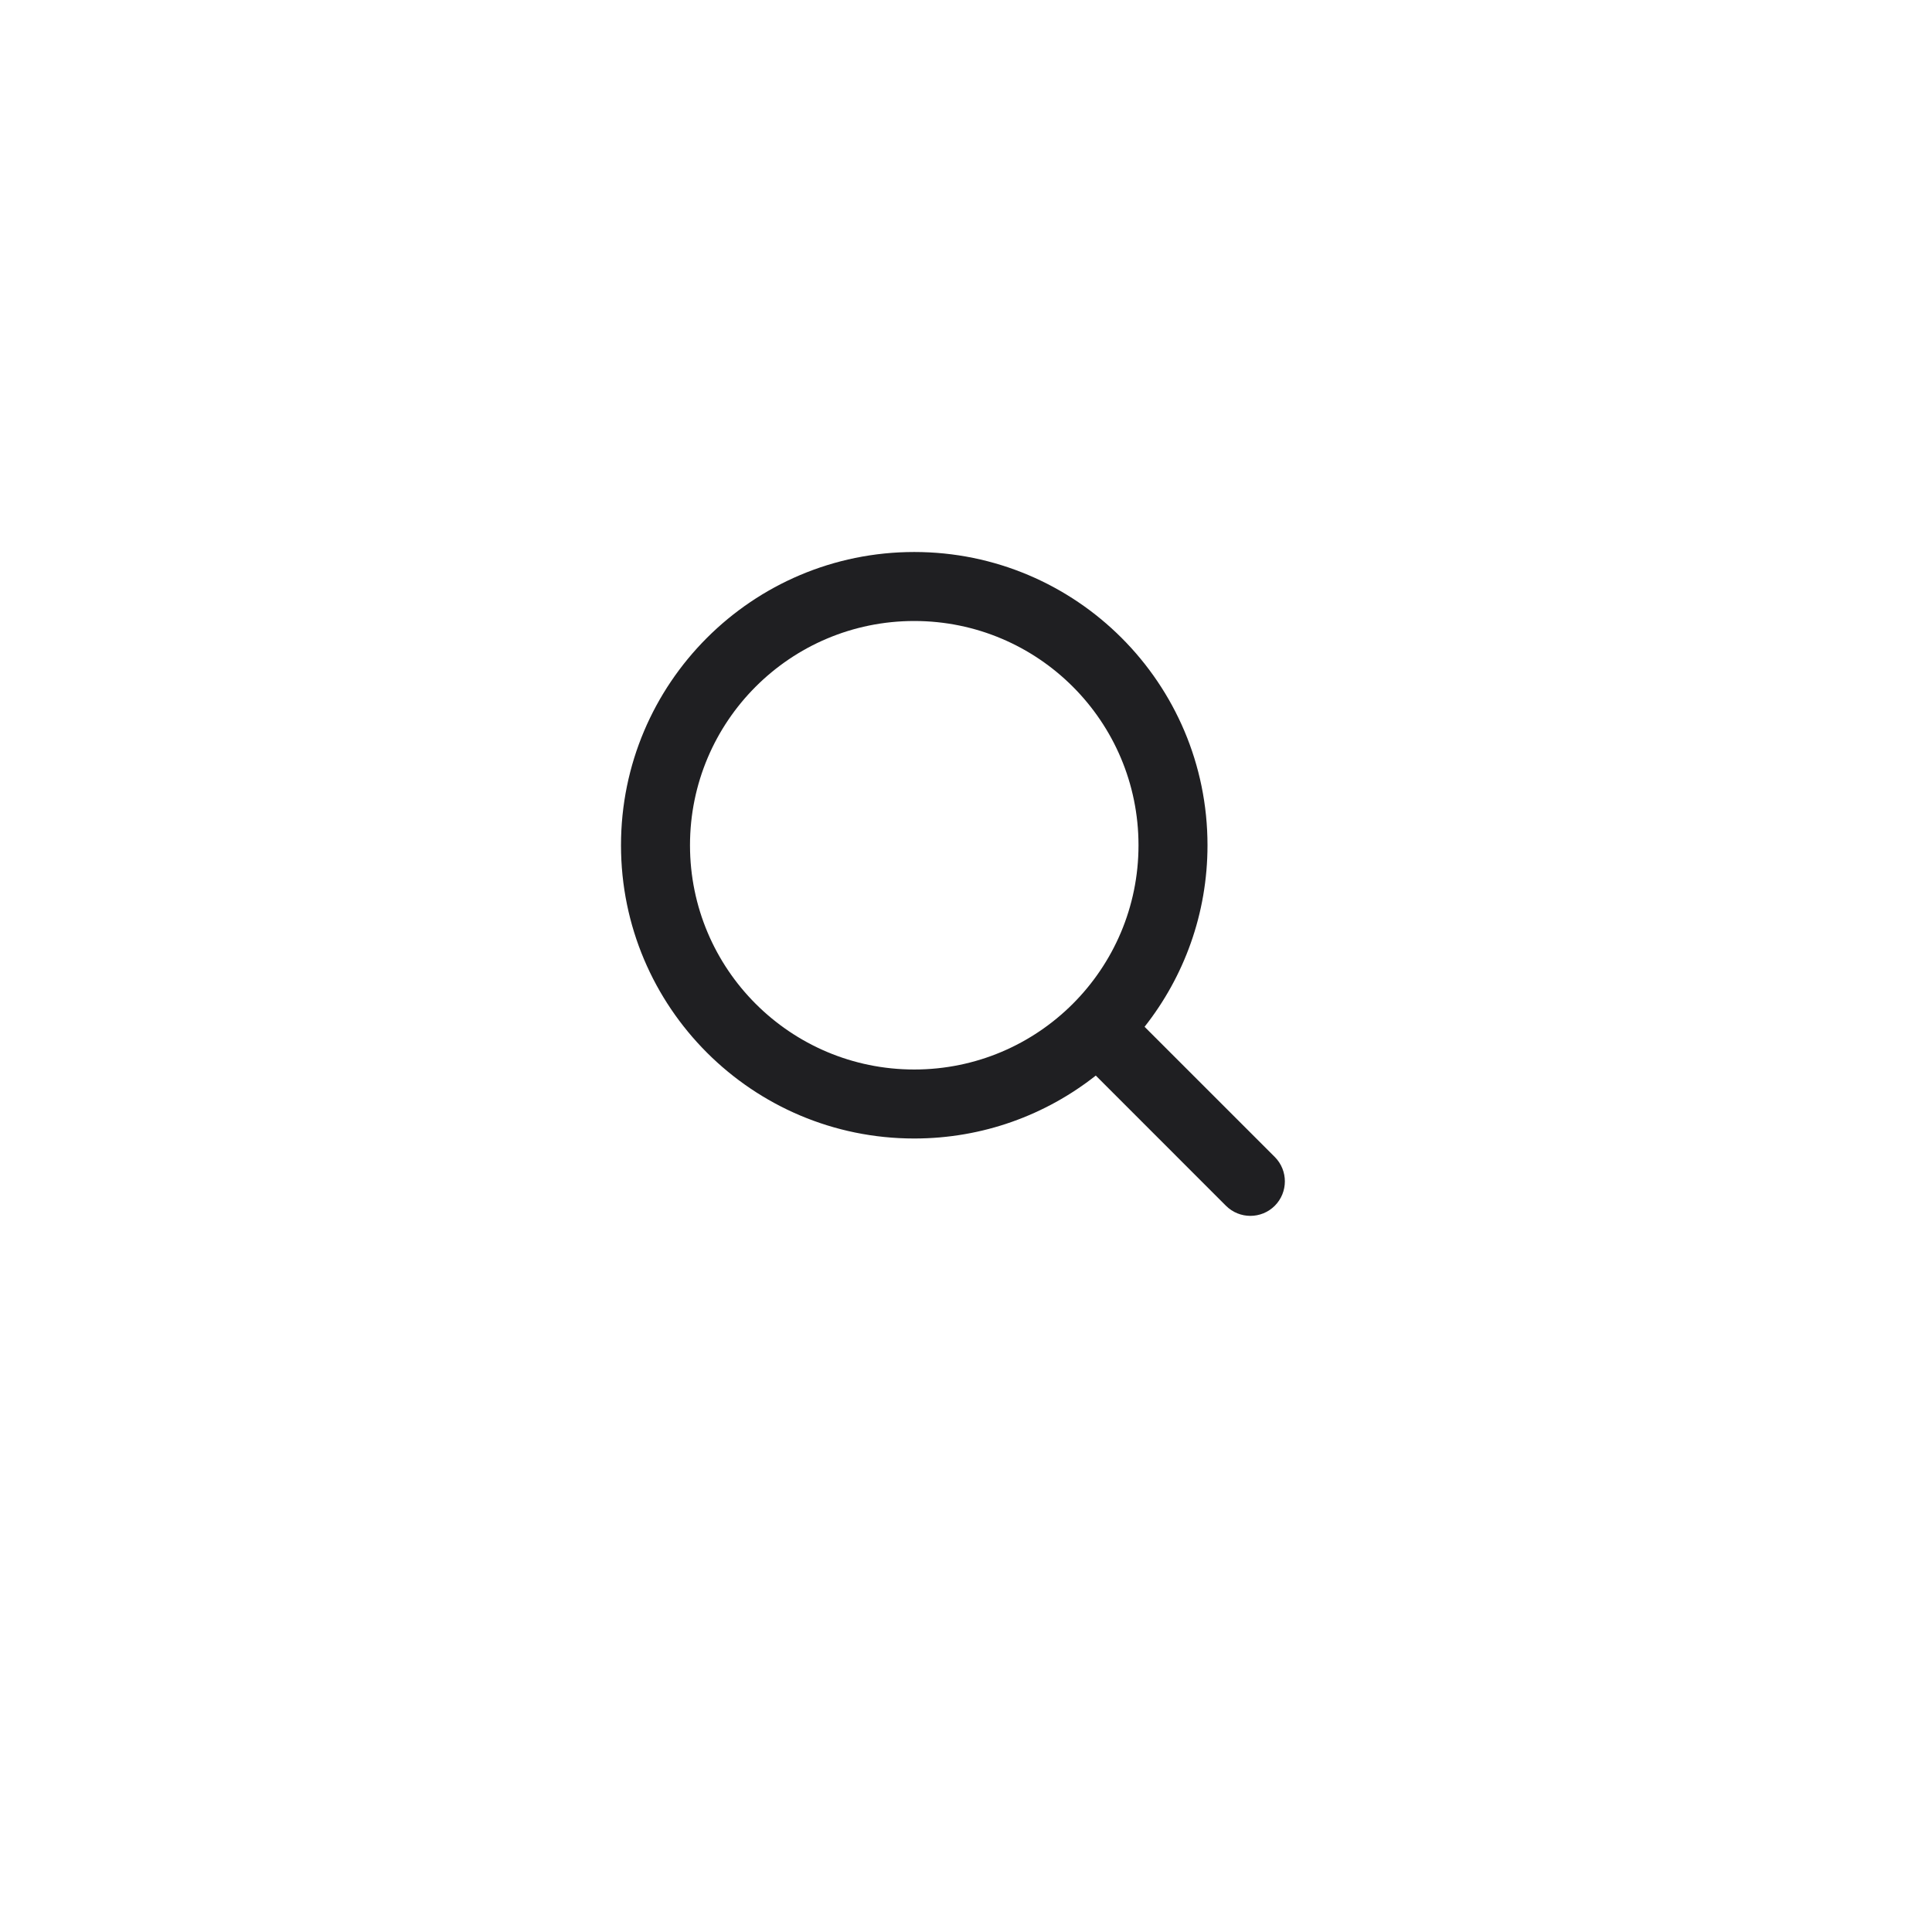 <svg width="56" height="56" viewBox="0 0 56 56" fill="none" xmlns="http://www.w3.org/2000/svg">
<g filter="url(#filter0_d_35122:1498)">
<path fill-rule="evenodd" clip-rule="evenodd" d="M28 47C39.598 47 49 37.598 49 26C49 14.402 39.598 5 28 5C16.402 5 7 14.402 7 26C7 37.598 16.402 47 28 47Z" fill="white"/>
</g>
<path fill-rule="evenodd" clip-rule="evenodd" d="M26.5 16C21.806 16 18 19.806 18 24.5C18 29.194 21.806 33 26.5 33C28.487 33 30.314 32.318 31.762 31.176L35.535 34.95C35.926 35.34 36.559 35.34 36.95 34.95C37.34 34.559 37.34 33.926 36.95 33.535L33.176 29.762C34.318 28.314 35 26.487 35 24.5C35 19.806 31.194 16 26.5 16ZM20 24.5C20 20.91 22.91 18 26.5 18C30.09 18 33 20.91 33 24.5C33 28.09 30.09 31 26.5 31C22.91 31 20 28.09 20 24.5Z" fill="#1F1F22"/>
<defs>
<filter id="filter0_d_35122:1498" x="0" y="0" width="56" height="56" filterUnits="userSpaceOnUse" color-interpolation-filters="sRGB">
<feFlood flood-opacity="0" result="BackgroundImageFix"/>
<feColorMatrix in="SourceAlpha" type="matrix" values="0 0 0 0 0 0 0 0 0 0 0 0 0 0 0 0 0 0 127 0" result="hardAlpha"/>
<feOffset dy="2"/>
<feGaussianBlur stdDeviation="3.5"/>
<feColorMatrix type="matrix" values="0 0 0 0 0.122 0 0 0 0 0.122 0 0 0 0 0.133 0 0 0 0.25 0"/>
<feBlend mode="normal" in2="BackgroundImageFix" result="effect1_dropShadow_35122:1498"/>
<feBlend mode="normal" in="SourceGraphic" in2="effect1_dropShadow_35122:1498" result="shape"/>
</filter>
</defs>
</svg>
